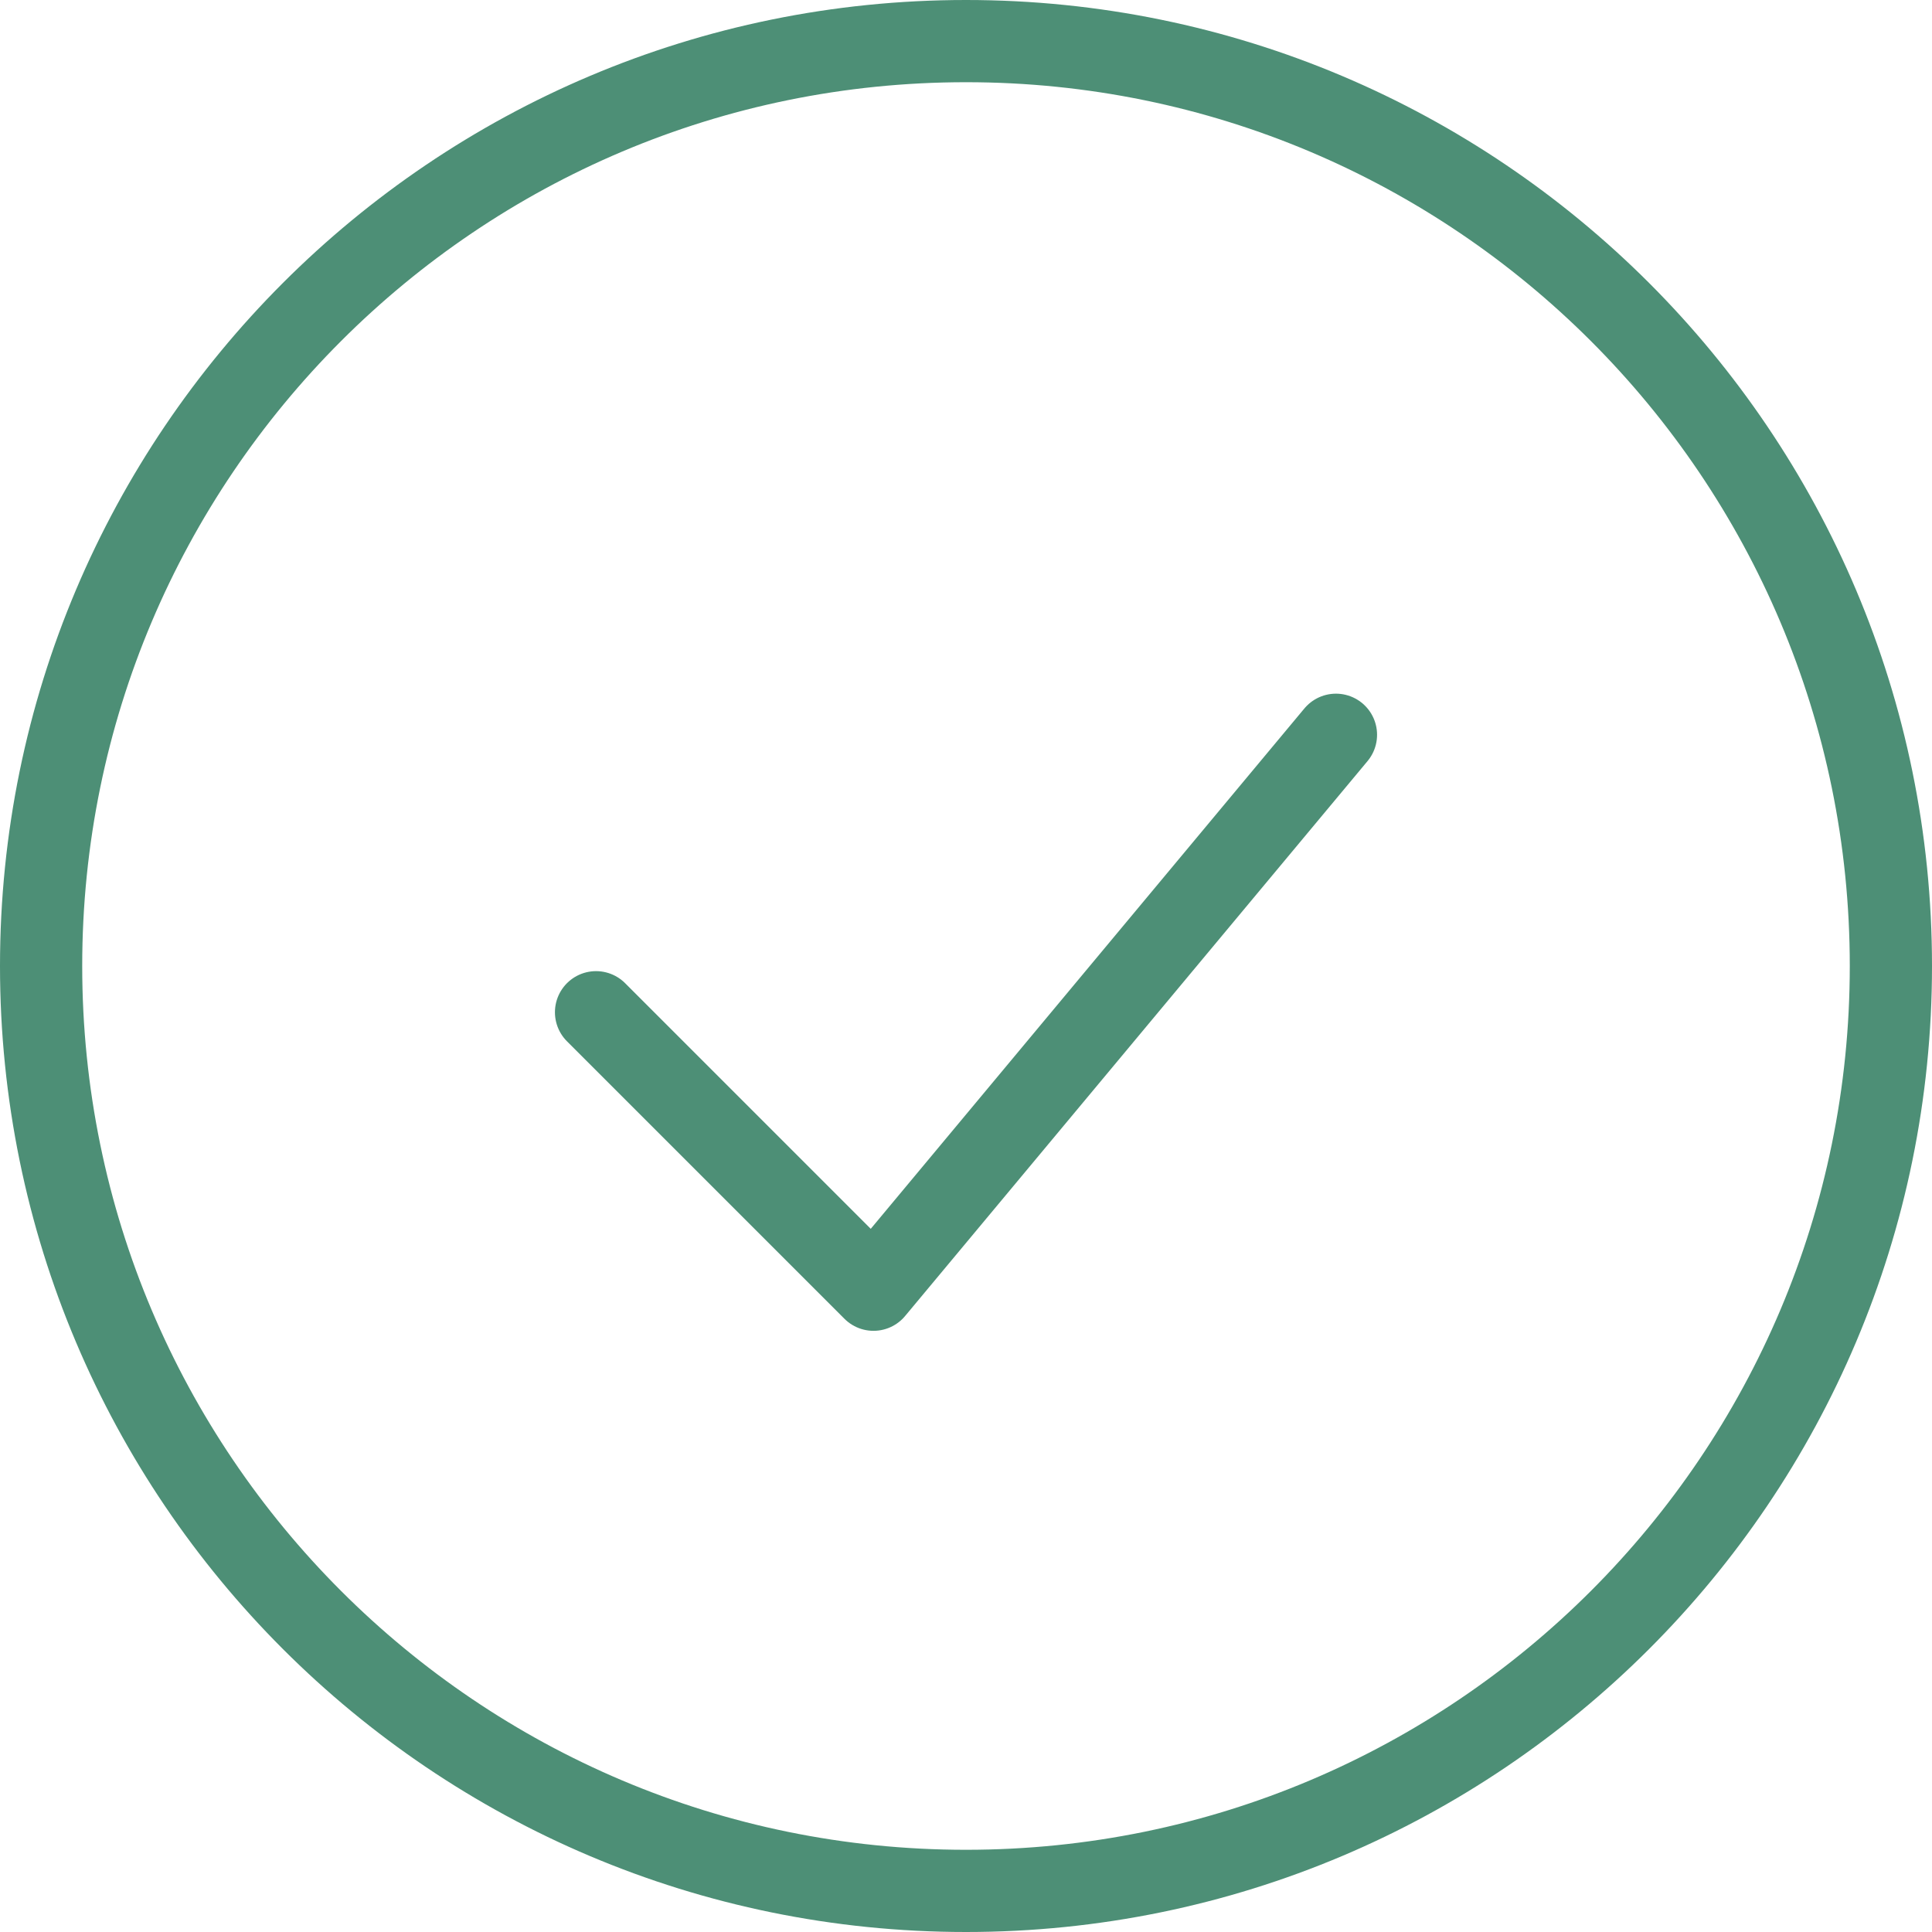 <svg width="94" height="94" viewBox="0 0 94 94" fill="none" xmlns="http://www.w3.org/2000/svg">
<path d="M29 49.25L42.5 62.75L65 35.75" stroke="#4D8F76" stroke-width="4" stroke-linecap="round" stroke-linejoin="round"/>
<path d="M47 92C71.853 92 92 71.853 92 47C92 22.147 71.853 2 47 2C22.147 2 2 22.147 2 47C2 71.853 22.147 92 47 92Z" stroke="#4D8F76" stroke-width="4"/>
</svg>
